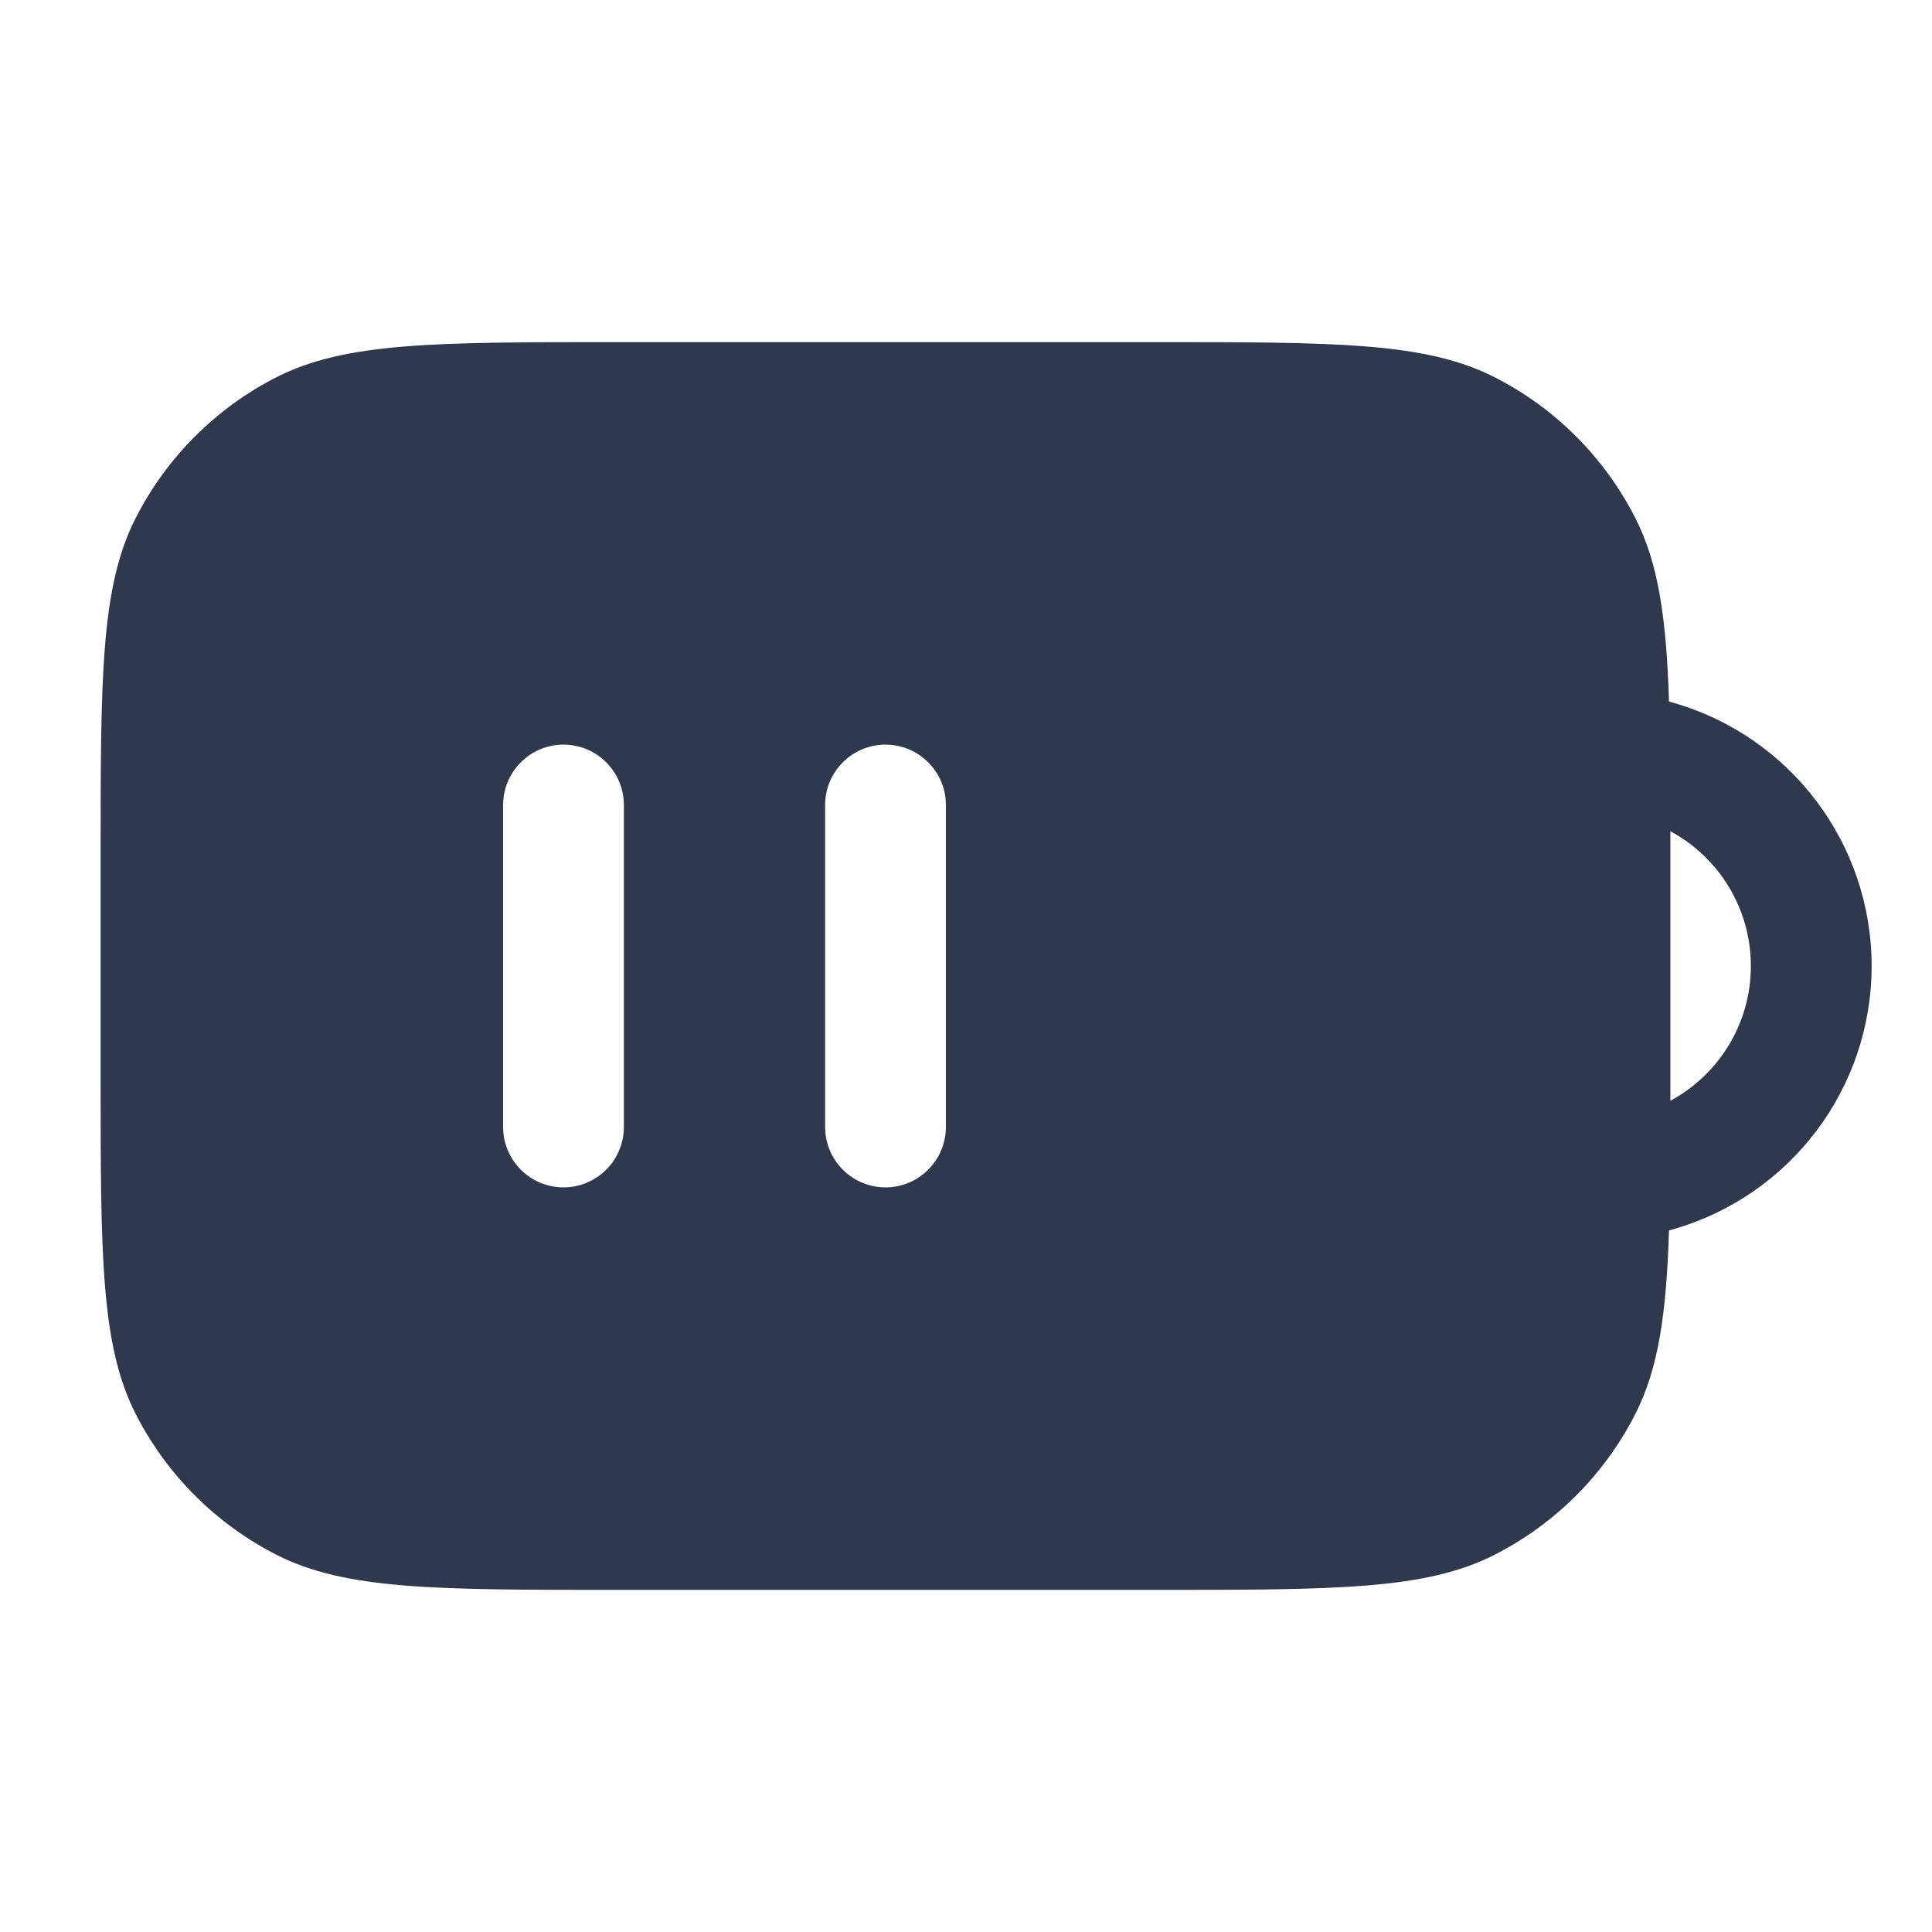 <svg width="24" height="24" viewBox="0 0 24 24" fill="none" xmlns="http://www.w3.org/2000/svg">
<path fill-rule="evenodd" clip-rule="evenodd" d="M7.65 19.75C5.41 19.75 4.29 19.75 3.434 19.314C2.682 18.93 2.07 18.319 1.686 17.566C1.25 16.71 1.25 15.59 1.25 13.35L1.25 13.35L1.25 10.65C1.25 8.41 1.25 7.29 1.686 6.434C2.07 5.681 2.682 5.069 3.434 4.686C4.29 4.25 5.41 4.25 7.65 4.25L14.35 4.25C16.59 4.25 17.711 4.25 18.566 4.686C19.319 5.069 19.931 5.681 20.314 6.434C20.602 6.998 20.7 7.677 20.733 8.715L20.783 8.729C22.243 9.147 23.25 10.481 23.25 12C23.25 13.519 22.243 14.853 20.783 15.271L20.733 15.285C20.7 16.323 20.602 17.002 20.314 17.566C19.931 18.319 19.319 18.93 18.566 19.314C17.711 19.75 16.59 19.75 14.35 19.75L14.35 19.75L7.65 19.75ZM20.75 10.65L20.75 10.326C21.356 10.652 21.75 11.29 21.75 12C21.75 12.71 21.356 13.348 20.75 13.674L20.75 13.35L20.75 10.65L20.75 10.65ZM7.75 10C7.75 9.586 7.414 9.25 7 9.25C6.586 9.25 6.25 9.586 6.25 10L6.25 14C6.25 14.414 6.586 14.75 7 14.75C7.414 14.75 7.75 14.414 7.75 14L7.75 10ZM11.75 10C11.75 9.586 11.414 9.25 11 9.25C10.586 9.25 10.25 9.586 10.25 10L10.25 14C10.25 14.414 10.586 14.75 11 14.75C11.414 14.75 11.75 14.414 11.75 14L11.75 10Z" fill="#2F384C"/>
</svg>

